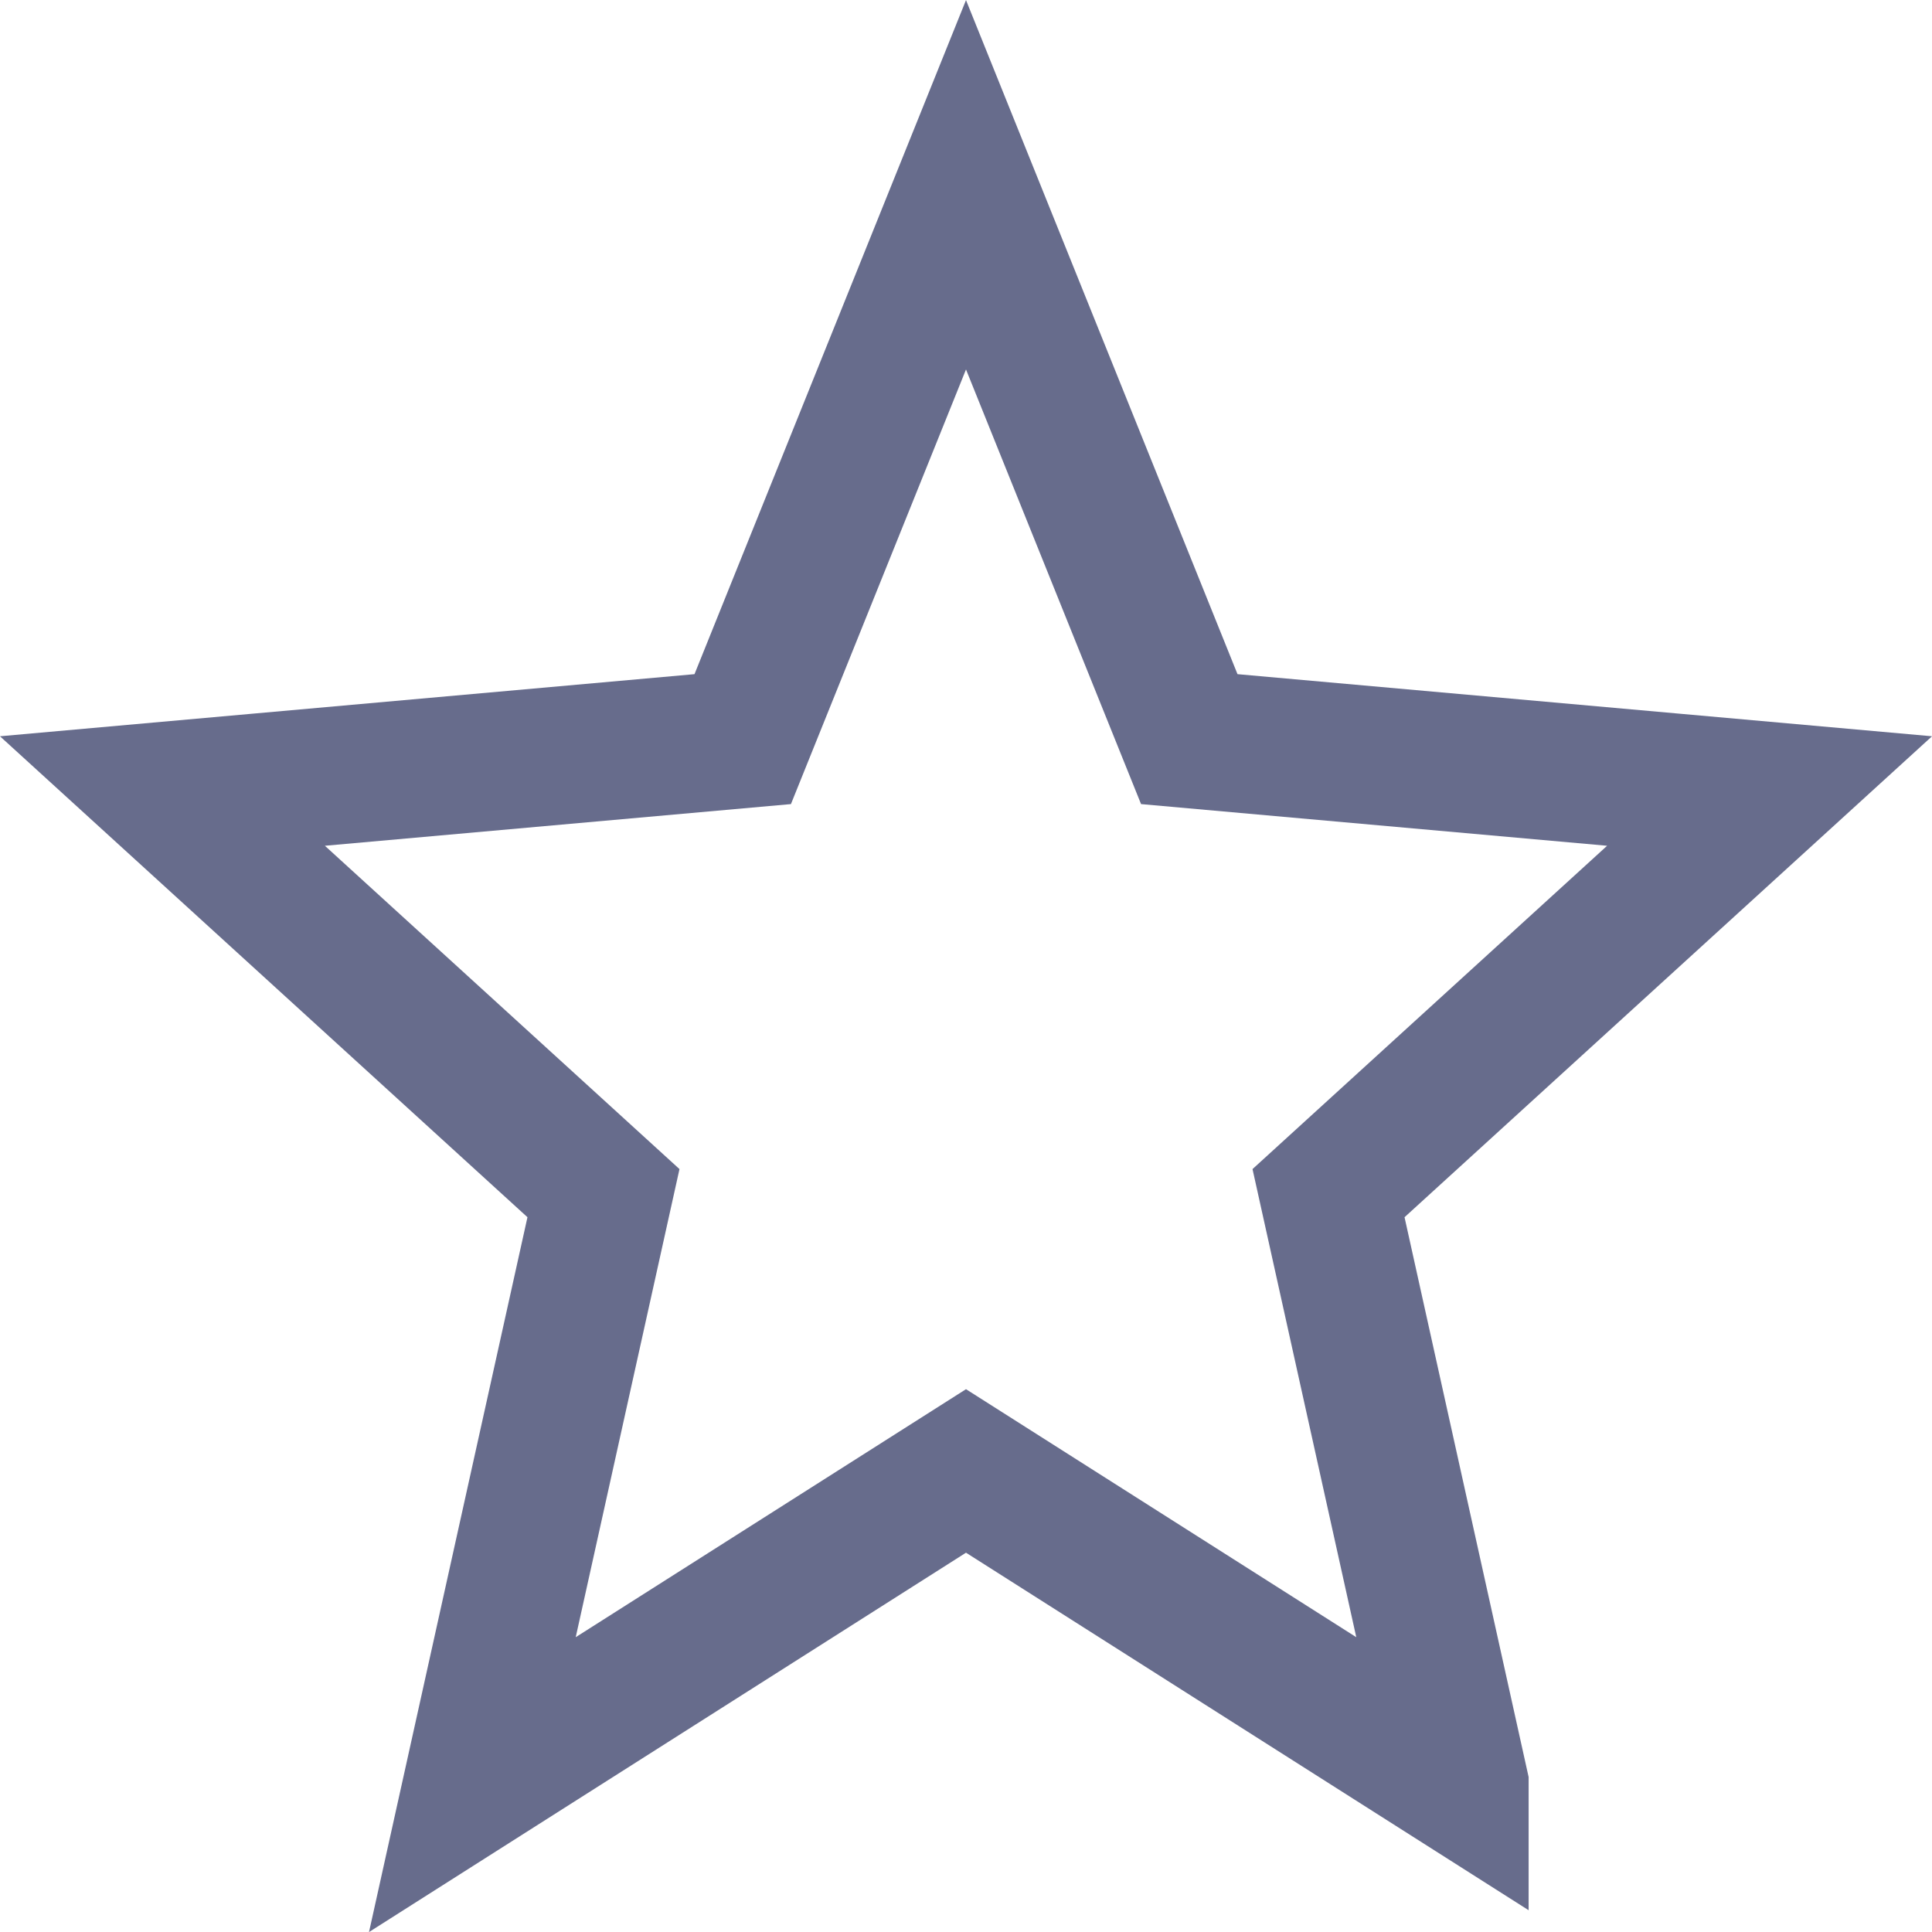 <svg xmlns="http://www.w3.org/2000/svg" width="14" height="14" viewBox="0 0 14 14">
    <path fill="none" fill-rule="nonzero" stroke="#676C8C" d="M10.577 12.932l-.95-4.286 3.196-2.914-4.205-.376L7 1.339 5.382 5.356l-4.205.376 3.196 2.914-.95 4.286L7 10.659l3.577 2.273z"/>
</svg>
